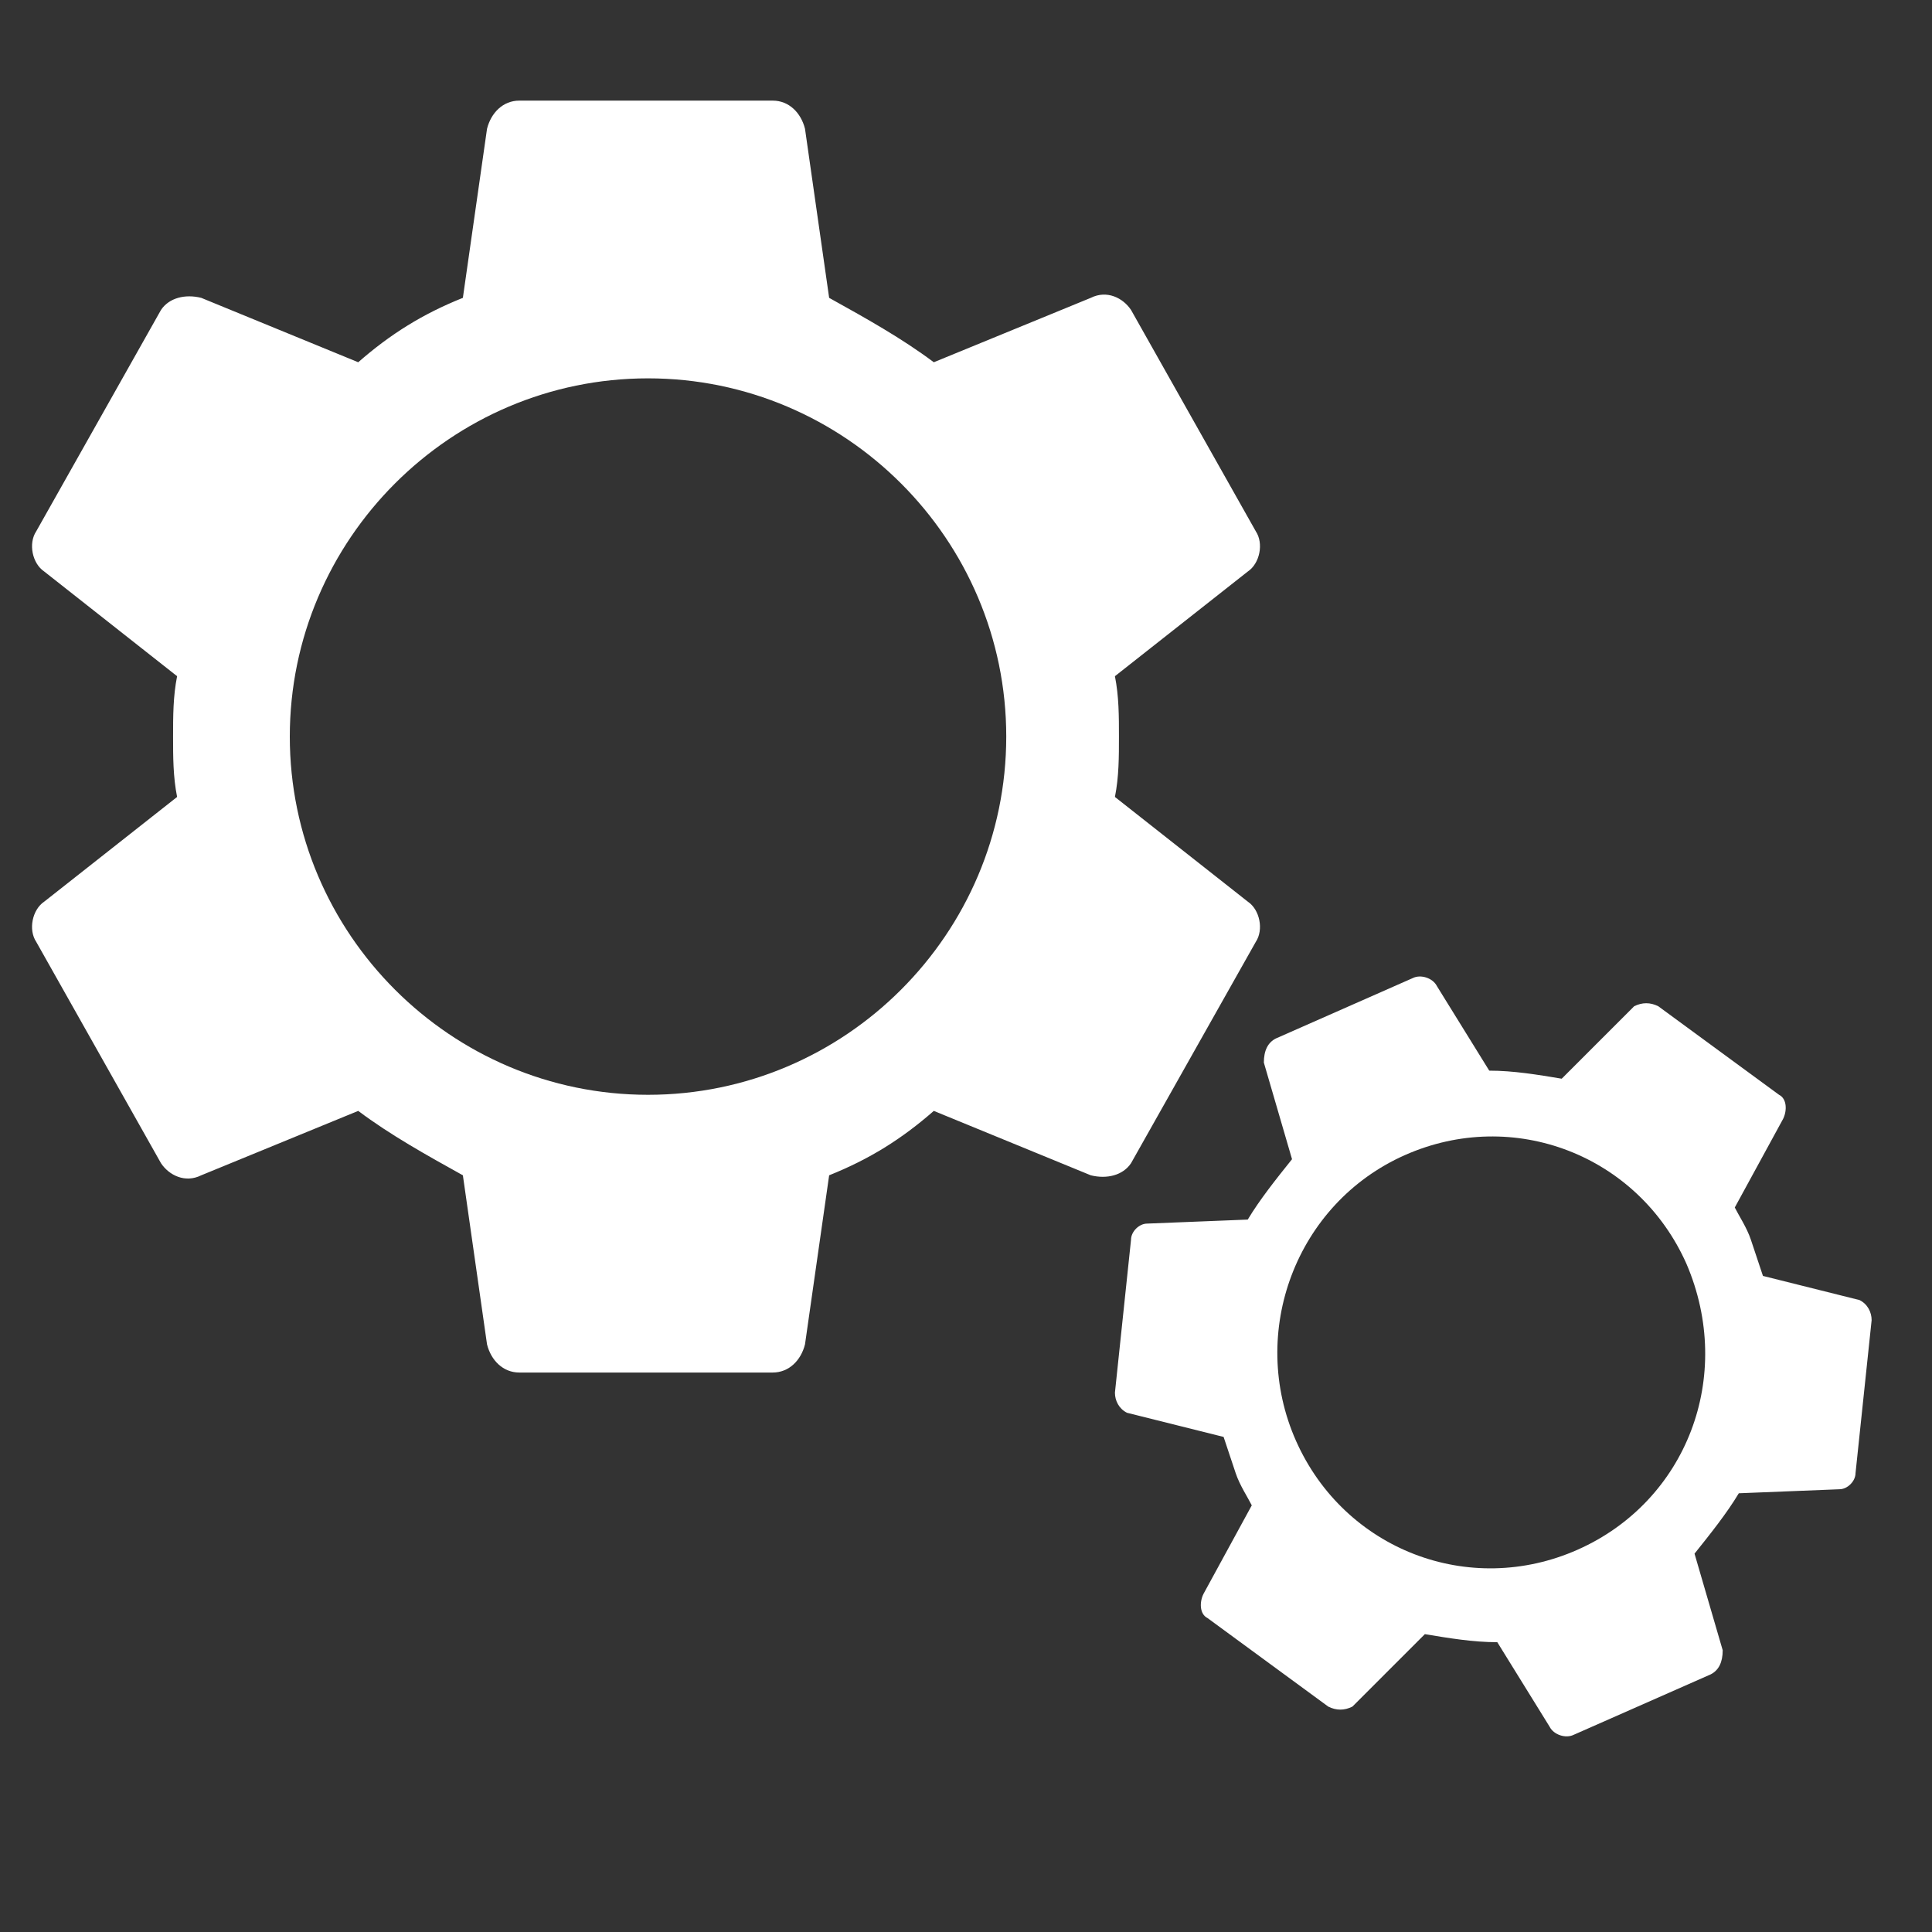 <?xml version="1.0" encoding="utf-8"?>
<!-- Generator: Adobe Illustrator 20.1.0, SVG Export Plug-In . SVG Version: 6.00 Build 0)  -->
<svg version="1.2" baseProfile="tiny" id="Layer_1_copy"
	 xmlns="http://www.w3.org/2000/svg" xmlns:xlink="http://www.w3.org/1999/xlink" x="0px" y="0px" viewBox="0 0 48 48"
	 xml:space="preserve">
<rect x="0" y="0" width="48" height="48" fill="#333333" stroke="none"/>
<path fill="#FFFFFF" d="M27.7,19.8c0.1-0.5,0.1-1,0.1-1.5c0-0.5,0-1-0.1-1.5l3.3-2.6c0.3-0.2,0.4-0.7,0.2-1l-3.1-5.5
	c-0.2-0.3-0.6-0.5-1-0.3l-3.9,1.6c-0.8-0.6-1.7-1.1-2.6-1.6L20,3.2c-0.1-0.4-0.4-0.7-0.8-0.7h-6.3c-0.4,0-0.7,0.3-0.8,0.7l-0.6,4.2
	c-1,0.4-1.8,0.9-2.6,1.6L5,7.4c-0.4-0.1-0.8,0-1,0.3l-3.1,5.5c-0.2,0.3-0.1,0.8,0.2,1l3.3,2.6c-0.1,0.5-0.1,1-0.1,1.5
	c0,0.5,0,1,0.1,1.5l-3.3,2.6c-0.3,0.2-0.4,0.7-0.2,1L4,28.9c0.2,0.3,0.6,0.5,1,0.3l3.9-1.6c0.8,0.6,1.7,1.1,2.6,1.6l0.6,4.2
	c0.1,0.4,0.4,0.7,0.8,0.7h6.3c0.4,0,0.7-0.3,0.8-0.7l0.6-4.2c1-0.4,1.8-0.9,2.6-1.6l3.9,1.6c0.4,0.1,0.8,0,1-0.3l3.1-5.5
	c0.2-0.3,0.1-0.8-0.2-1L27.7,19.8z M16.1,27.2c-4.9,0-8.9-4-8.9-8.9s4-8.9,8.9-8.9s8.9,4,8.9,8.9S21,27.2,16.1,27.2z"/>
<path fill="#FFFFFF" d="M43.8,31.7c-0.1-0.3-0.2-0.6-0.3-0.9c-0.1-0.3-0.3-0.6-0.4-0.8l1.2-2.2c0.1-0.2,0.1-0.5-0.1-0.6l-3-2.2
	c-0.2-0.1-0.4-0.1-0.6,0l-1.8,1.8c-0.6-0.1-1.2-0.2-1.8-0.2l-1.3-2.1c-0.1-0.2-0.4-0.3-0.6-0.2l-3.4,1.5c-0.2,0.1-0.3,0.3-0.3,0.6
	l0.7,2.4c-0.4,0.5-0.8,1-1.1,1.5l-2.5,0.1c-0.2,0-0.4,0.2-0.4,0.4l-0.4,3.8c0,0.2,0.1,0.4,0.3,0.5l2.4,0.6c0.1,0.3,0.2,0.6,0.3,0.9
	s0.3,0.6,0.4,0.8l-1.2,2.2c-0.1,0.2-0.1,0.5,0.1,0.6l3,2.2c0.2,0.1,0.4,0.1,0.6,0l1.8-1.8c0.6,0.1,1.2,0.2,1.8,0.2l1.3,2.1
	c0.1,0.2,0.4,0.3,0.6,0.2l3.4-1.5c0.2-0.1,0.3-0.3,0.3-0.6l-0.7-2.4c0.4-0.5,0.8-1,1.1-1.5l2.5-0.1c0.2,0,0.4-0.2,0.4-0.4l0.4-3.8
	c0-0.2-0.1-0.4-0.3-0.5L43.8,31.7z M39.2,38.5c-2.7,1.2-5.8,0-7-2.7c-1.2-2.7,0-5.9,2.7-7.1c2.7-1.2,5.8,0,7,2.7
	C43.1,34.2,41.9,37.3,39.2,38.5z"/>
</svg>
